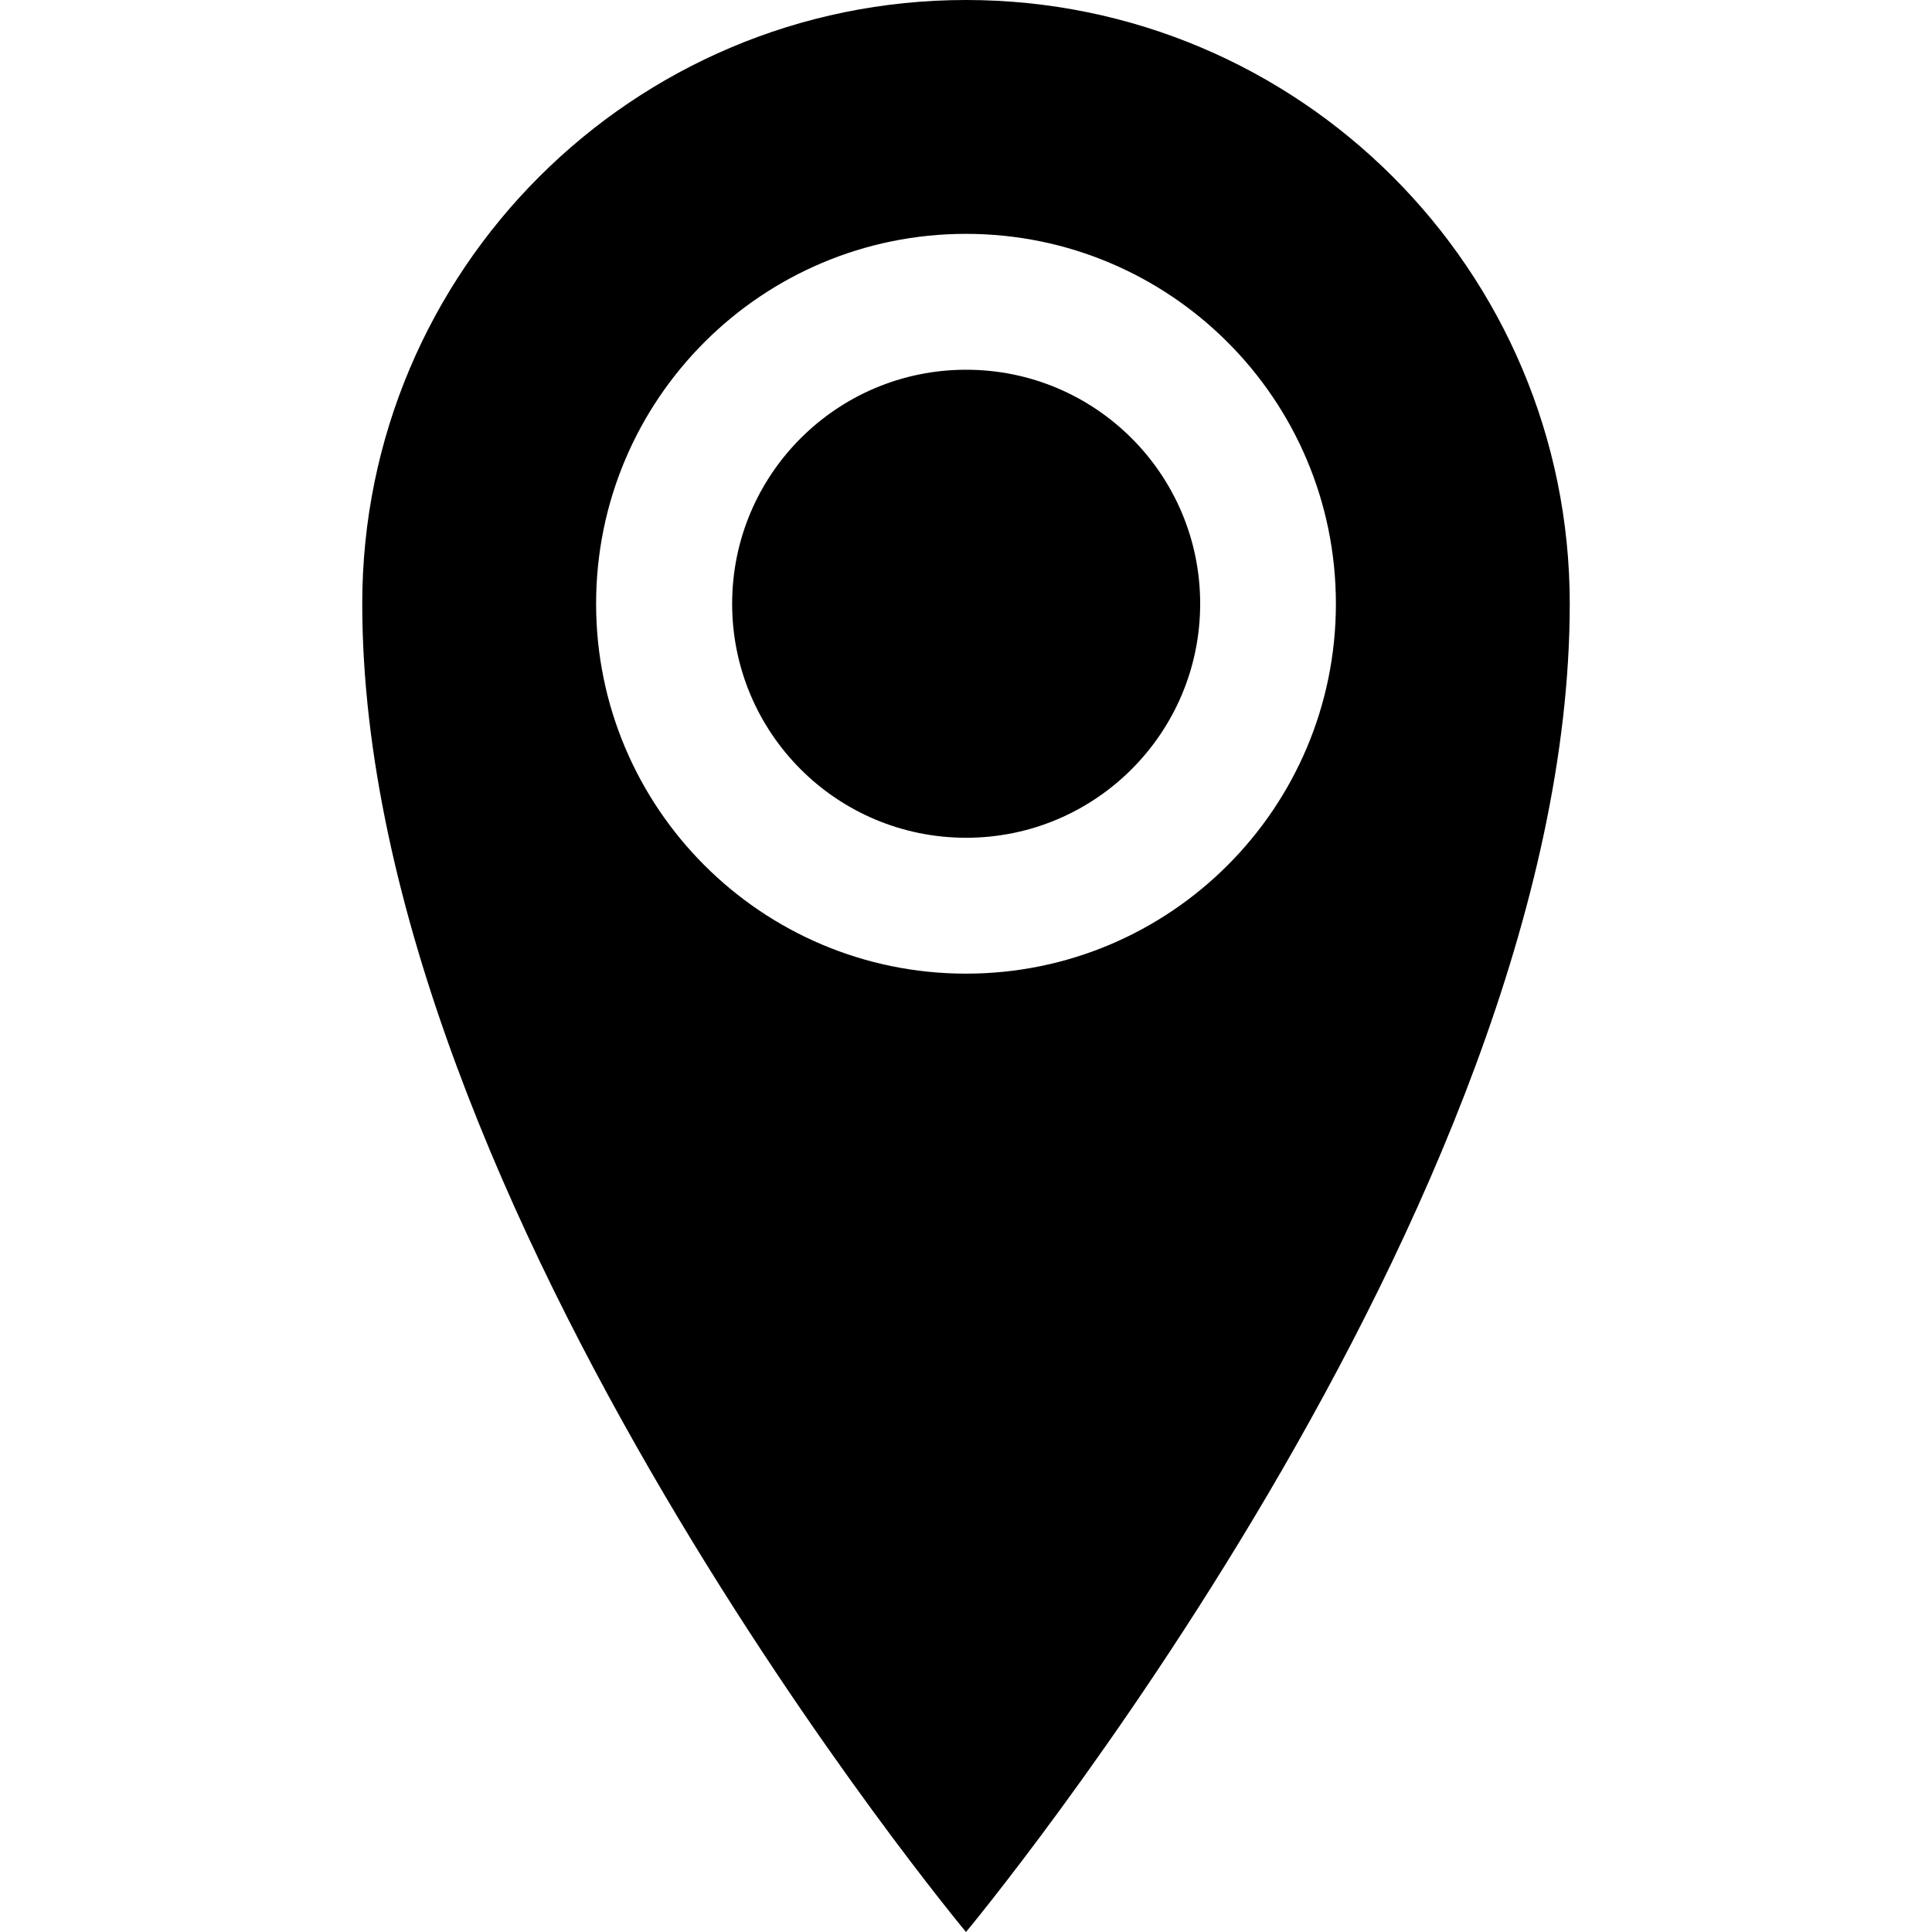 <svg width="24" height="24" viewBox="0 0 24 24" fill="none" xmlns="http://www.w3.org/2000/svg">
<path d="M12 0C7.859 0 4.5 3.358 4.5 7.5C4.5 15 12 24 12 24C12 24 19.5 15 19.5 7.5C19.5 3.358 16.142 0 12 0ZM12 12.095C9.463 12.095 7.405 10.038 7.405 7.5C7.405 4.962 9.462 2.905 12 2.905C14.538 2.905 16.595 4.962 16.595 7.5C16.595 10.038 14.538 12.095 12 12.095ZM9.095 7.5C9.095 5.895 10.395 4.593 12.002 4.593C13.608 4.593 14.909 5.894 14.909 7.5C14.909 9.105 13.608 10.407 12.002 10.407C10.395 10.407 9.095 9.107 9.095 7.5Z" fill="black"/>
</svg>
